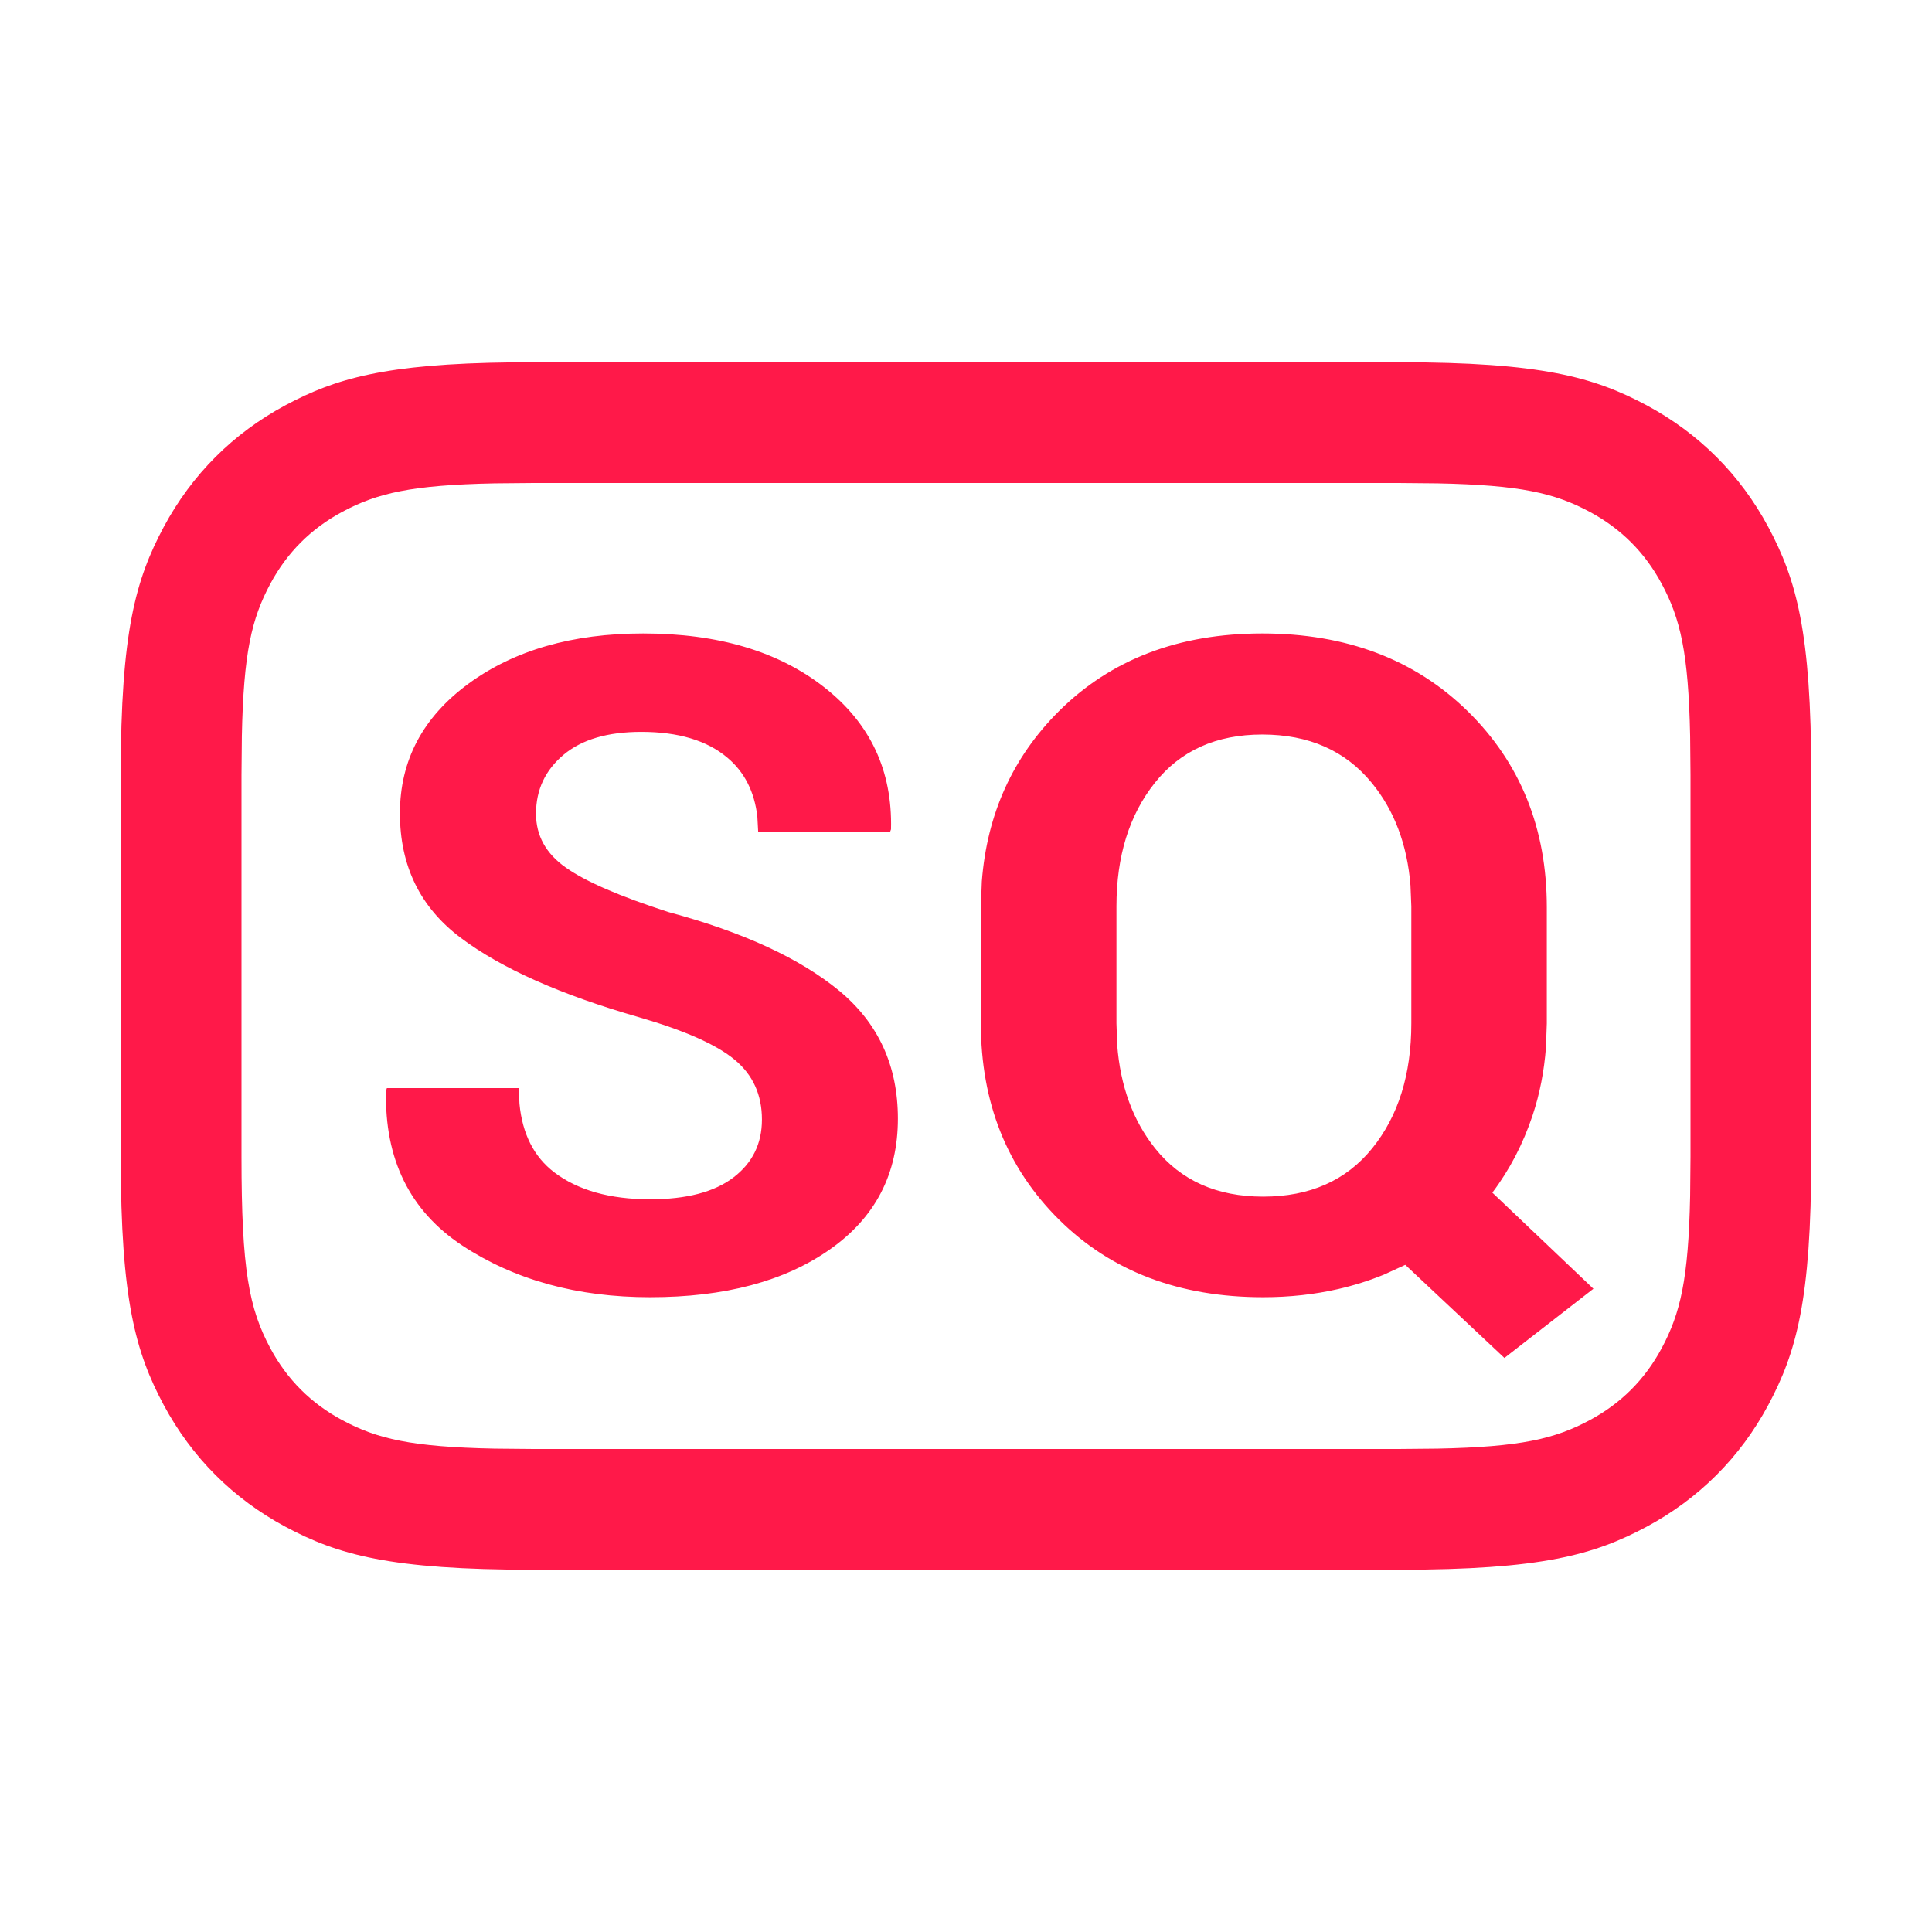 <?xml version="1.0" encoding="UTF-8"?>
<svg width="16px" height="16px" viewBox="0 0 16 16" version="1.1" xmlns="http://www.w3.org/2000/svg" xmlns:xlink="http://www.w3.org/1999/xlink">
    <title>icon_SQ</title>
    <g id="icon_SQ" stroke="none" stroke-width="1" fill="none" fill-rule="evenodd">
        <path d="M11.581,3 C12.77,3 13.201,3.124 13.636,3.356 C14.07,3.589 14.411,3.93 14.644,4.364 C14.876,4.799 15,5.23 15,6.419 L15,9.581 C15,10.77 14.876,11.201 14.644,11.636 C14.411,12.07 14.07,12.411 13.636,12.644 C13.201,12.876 12.77,13 11.581,13 L4.419,13 C3.23,13 2.799,12.876 2.364,12.644 C1.93,12.411 1.589,12.07 1.356,11.636 C1.124,11.201 1,10.77 1,9.581 L1,6.419 C1,5.23 1.124,4.799 1.356,4.364 C1.589,3.93 1.93,3.589 2.364,3.356 C2.776,3.136 3.184,3.013 4.237,3.001 L11.581,3 Z M11.581,4 L4.419,4 L4.096,4.003 C3.405,4.017 3.124,4.084 2.836,4.238 C2.576,4.377 2.377,4.576 2.238,4.836 C2.084,5.124 2.017,5.405 2.003,6.096 L2,6.419 L2,9.581 C2,10.514 2.062,10.835 2.238,11.164 C2.377,11.424 2.576,11.623 2.836,11.762 C3.124,11.916 3.405,11.983 4.096,11.997 L4.419,12 L11.581,12 L11.904,11.997 C12.595,11.983 12.876,11.916 13.164,11.762 C13.424,11.623 13.623,11.424 13.762,11.164 C13.916,10.876 13.983,10.595 13.997,9.904 L14,9.581 L14,6.419 L13.997,6.096 C13.983,5.405 13.916,5.124 13.762,4.836 C13.623,4.576 13.424,4.377 13.164,4.238 C12.876,4.084 12.595,4.017 11.904,4.003 L11.581,4 Z M10.453,5.246 C11.15,5.246 11.717,5.461 12.155,5.89 C12.592,6.319 12.81,6.861 12.81,7.514 L12.81,7.514 L12.81,8.475 L12.803,8.674 C12.788,8.87 12.752,9.057 12.693,9.235 C12.614,9.472 12.503,9.686 12.359,9.877 L12.359,9.877 L13.196,10.673 L12.459,11.246 L11.638,10.475 L11.461,10.556 C11.341,10.605 11.215,10.645 11.084,10.675 C10.887,10.72 10.68,10.743 10.461,10.743 C9.767,10.743 9.203,10.529 8.771,10.101 C8.339,9.673 8.123,9.131 8.123,8.475 L8.123,8.475 L8.123,7.514 L8.131,7.3 C8.174,6.742 8.386,6.272 8.769,5.89 C9.2,5.461 9.761,5.246 10.453,5.246 Z M5.326,5.246 C5.949,5.246 6.449,5.395 6.829,5.694 C7.208,5.992 7.391,6.383 7.379,6.868 L7.379,6.868 L7.371,6.89 L6.279,6.89 L6.272,6.762 C6.248,6.557 6.166,6.394 6.024,6.275 C5.855,6.132 5.617,6.061 5.311,6.061 C5.033,6.061 4.818,6.124 4.667,6.251 C4.515,6.379 4.439,6.541 4.439,6.739 C4.439,6.92 4.521,7.069 4.686,7.185 C4.85,7.301 5.135,7.424 5.538,7.554 C6.156,7.72 6.626,7.938 6.95,8.205 C7.274,8.473 7.436,8.826 7.436,9.264 C7.436,9.722 7.249,10.083 6.873,10.347 C6.498,10.611 6.001,10.743 5.384,10.743 C4.78,10.743 4.261,10.6 3.827,10.314 C3.394,10.027 3.184,9.601 3.197,9.033 L3.197,9.033 L3.204,9.011 L4.296,9.011 L4.302,9.141 C4.326,9.391 4.422,9.58 4.589,9.708 C4.785,9.857 5.05,9.932 5.384,9.932 C5.685,9.932 5.915,9.872 6.073,9.752 C6.231,9.632 6.31,9.472 6.31,9.272 C6.31,9.066 6.235,8.901 6.084,8.776 C5.934,8.651 5.67,8.534 5.291,8.424 C4.643,8.238 4.151,8.019 3.816,7.767 C3.48,7.515 3.312,7.171 3.312,6.736 C3.312,6.298 3.501,5.94 3.88,5.662 C4.258,5.385 4.74,5.246 5.326,5.246 Z M10.453,6.083 C10.073,6.083 9.776,6.216 9.564,6.483 C9.352,6.749 9.246,7.09 9.246,7.506 L9.246,7.506 L9.246,8.475 L9.252,8.652 C9.278,8.995 9.383,9.281 9.566,9.51 C9.779,9.777 10.078,9.91 10.461,9.91 C10.847,9.91 11.148,9.777 11.364,9.51 C11.58,9.243 11.688,8.898 11.688,8.475 L11.688,8.475 L11.688,7.506 L11.681,7.333 C11.654,6.994 11.547,6.711 11.36,6.483 C11.141,6.216 10.839,6.083 10.453,6.083 Z" id="形状结合" fill="#FF1949" fill-rule="nonzero"></path>
    </g>
</svg>